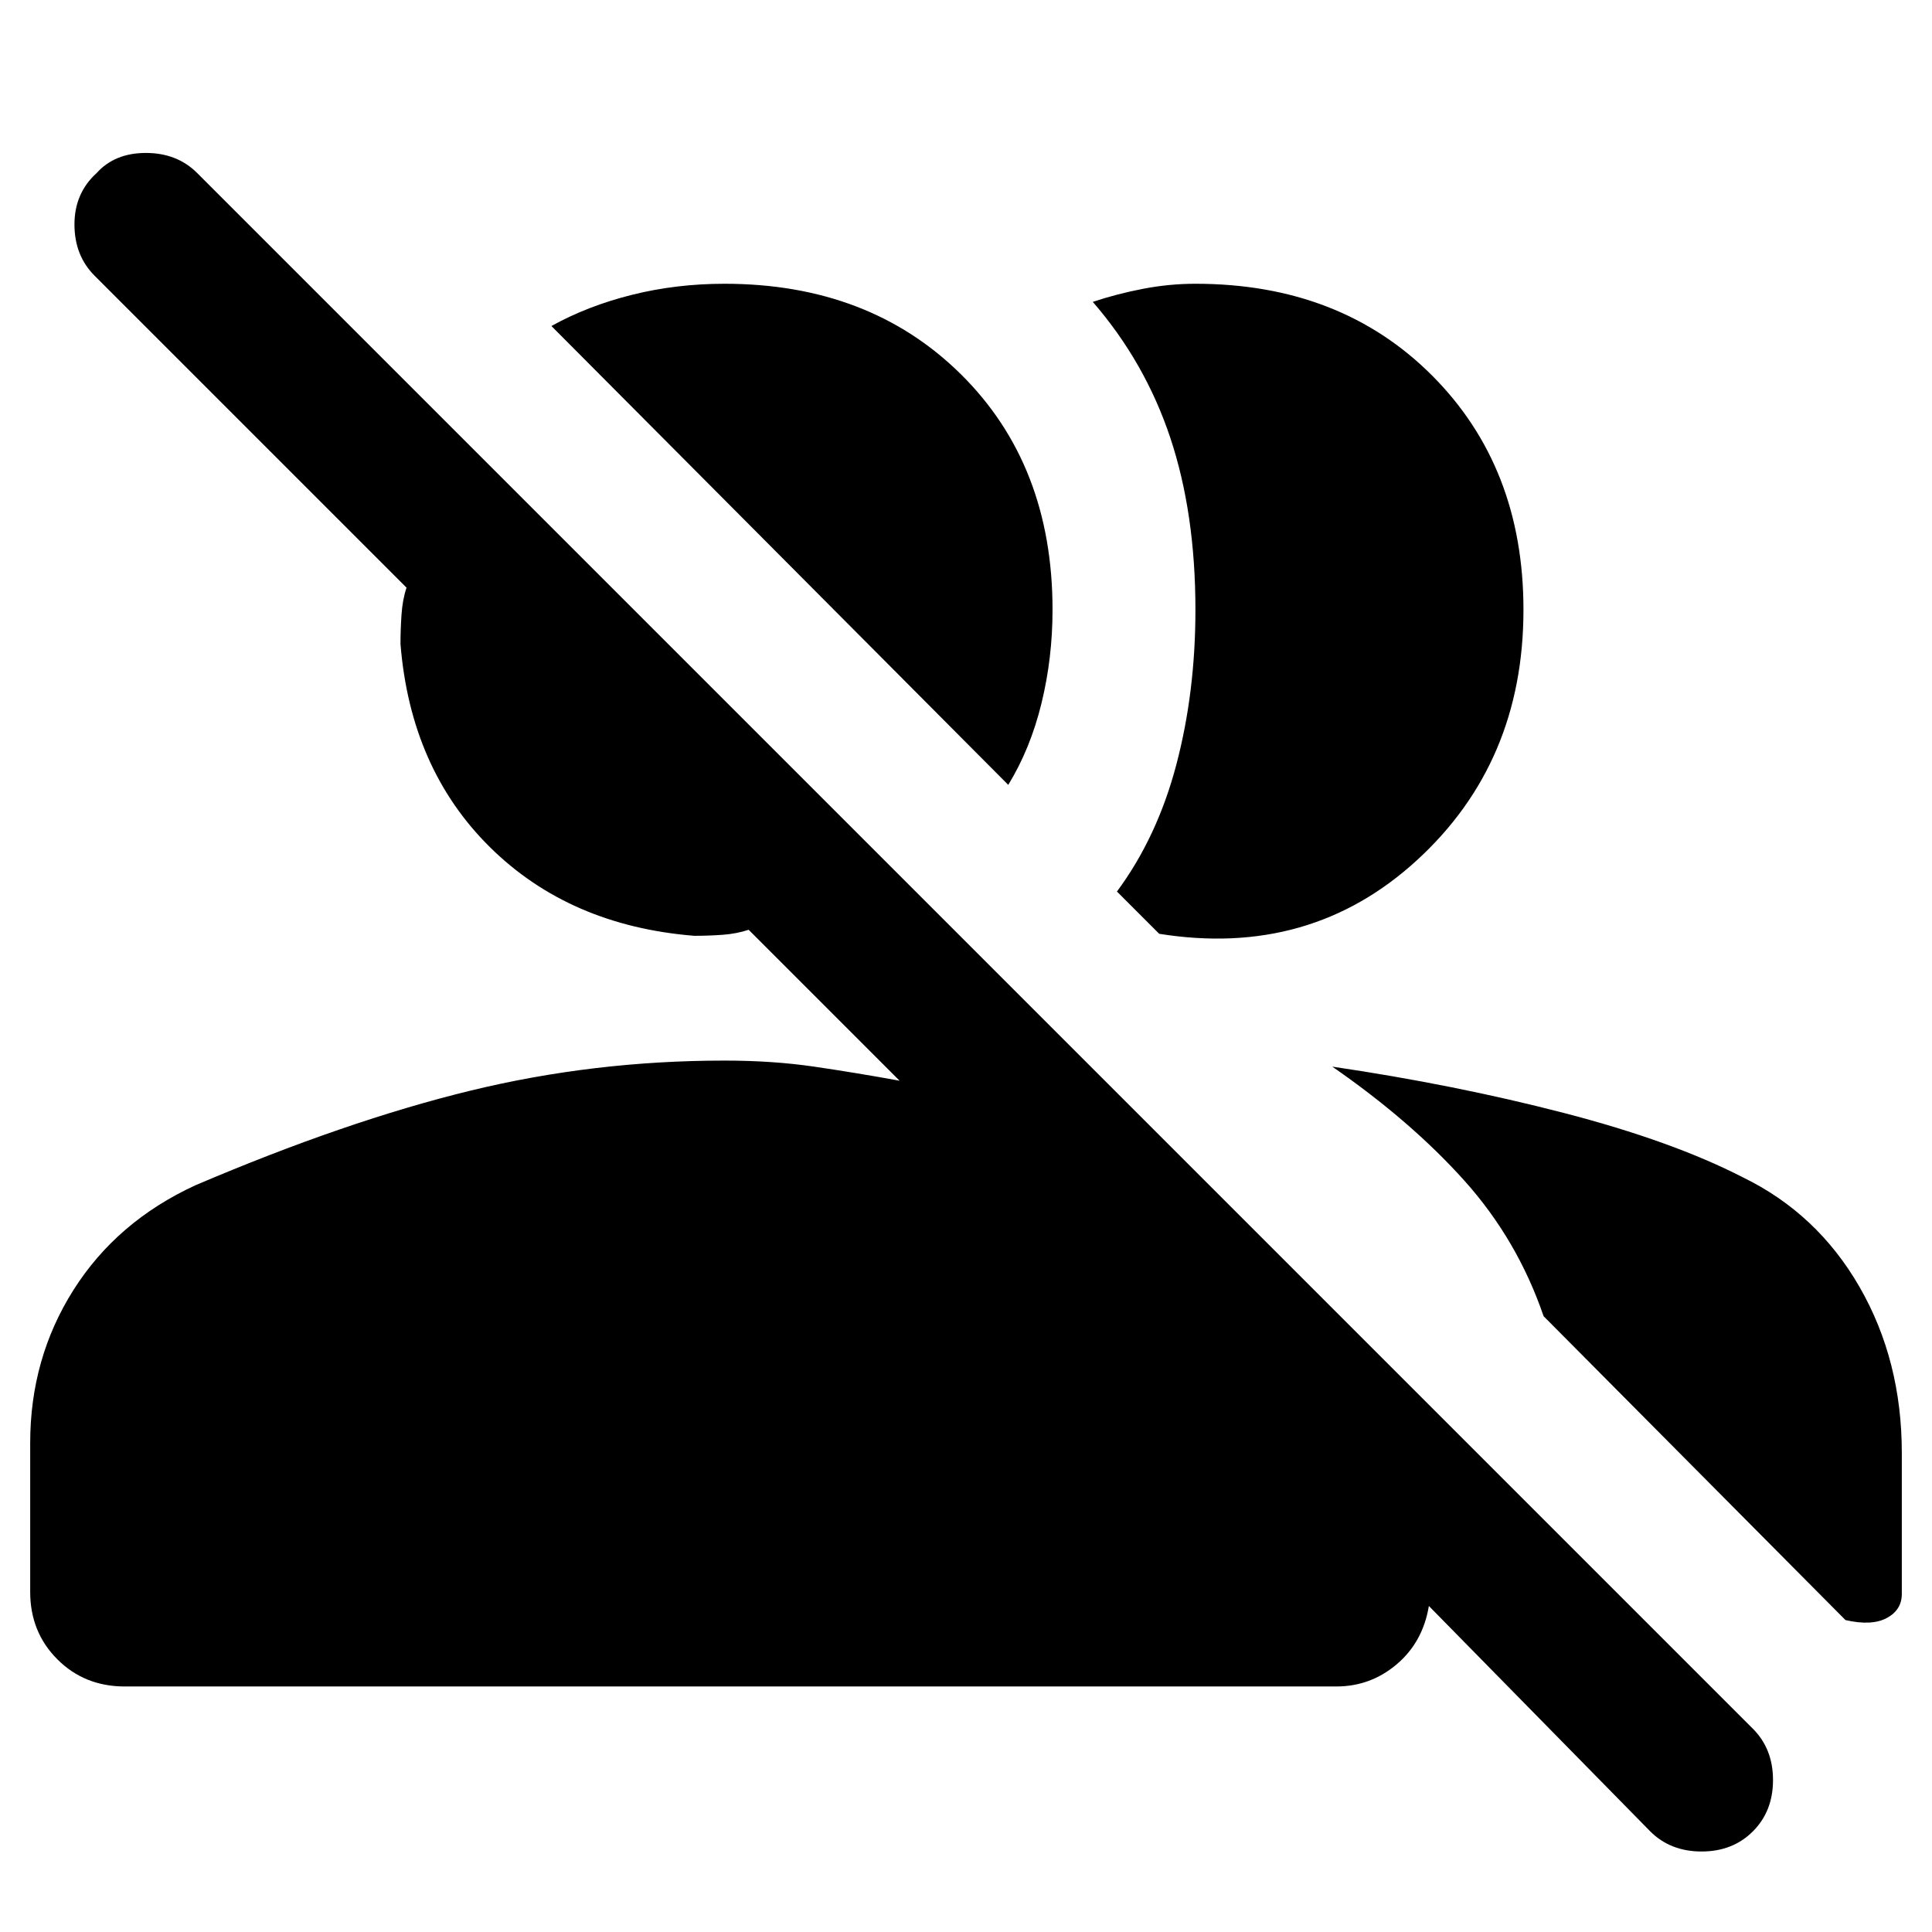 <svg xmlns="http://www.w3.org/2000/svg" width="48" height="48" viewBox="0 0 48 48"><path d="m41 45.5-5.5-5.6q-.15.9-.8 1.45-.65.55-1.5.55H3.1q-1 0-1.675-.675T.75 39.55v-3.7q0-2.1 1.075-3.8 1.075-1.7 3.025-2.6 3.75-1.6 6.825-2.35T18 26.35q1.2 0 2.225.15 1.025.15 2.125.35L18.6 23.1q-.3.1-.65.125-.35.025-.7.025-3.1-.25-5.075-2.2Q10.2 19.1 9.95 16q0-.35.025-.725t.125-.675L2.35 6.85q-.5-.5-.5-1.275 0-.775.55-1.275.45-.5 1.225-.5.775 0 1.275.5l38.65 38.65q.5.5.5 1.275 0 .775-.5 1.275-.5.5-1.275.5-.775 0-1.275-.5Zm-7.9-19q3.05.45 5.75 1.15t4.45 1.6q1.85.9 2.9 2.725 1.05 1.825 1.05 4.125v3.5q0 .4-.375.6-.375.2-1.025.05l-7.5-7.55q-.65-1.9-1.975-3.375Q35.05 27.85 33.1 26.5Zm-5.35-4.35q1-1.35 1.475-3.15.475-1.8.475-3.85 0-2.4-.625-4.275Q28.45 9 27.15 7.5q.6-.2 1.25-.325t1.3-.125q3.6 0 5.875 2.275t2.275 5.825q0 3.8-2.65 6.225T28.8 23.2Zm-2.7-2.65L13.7 8.1q.9-.5 2-.775T18 7.05q3.6 0 5.875 2.25t2.275 5.85q0 1.2-.275 2.325Q25.6 18.6 25.05 19.5Z"/></svg>